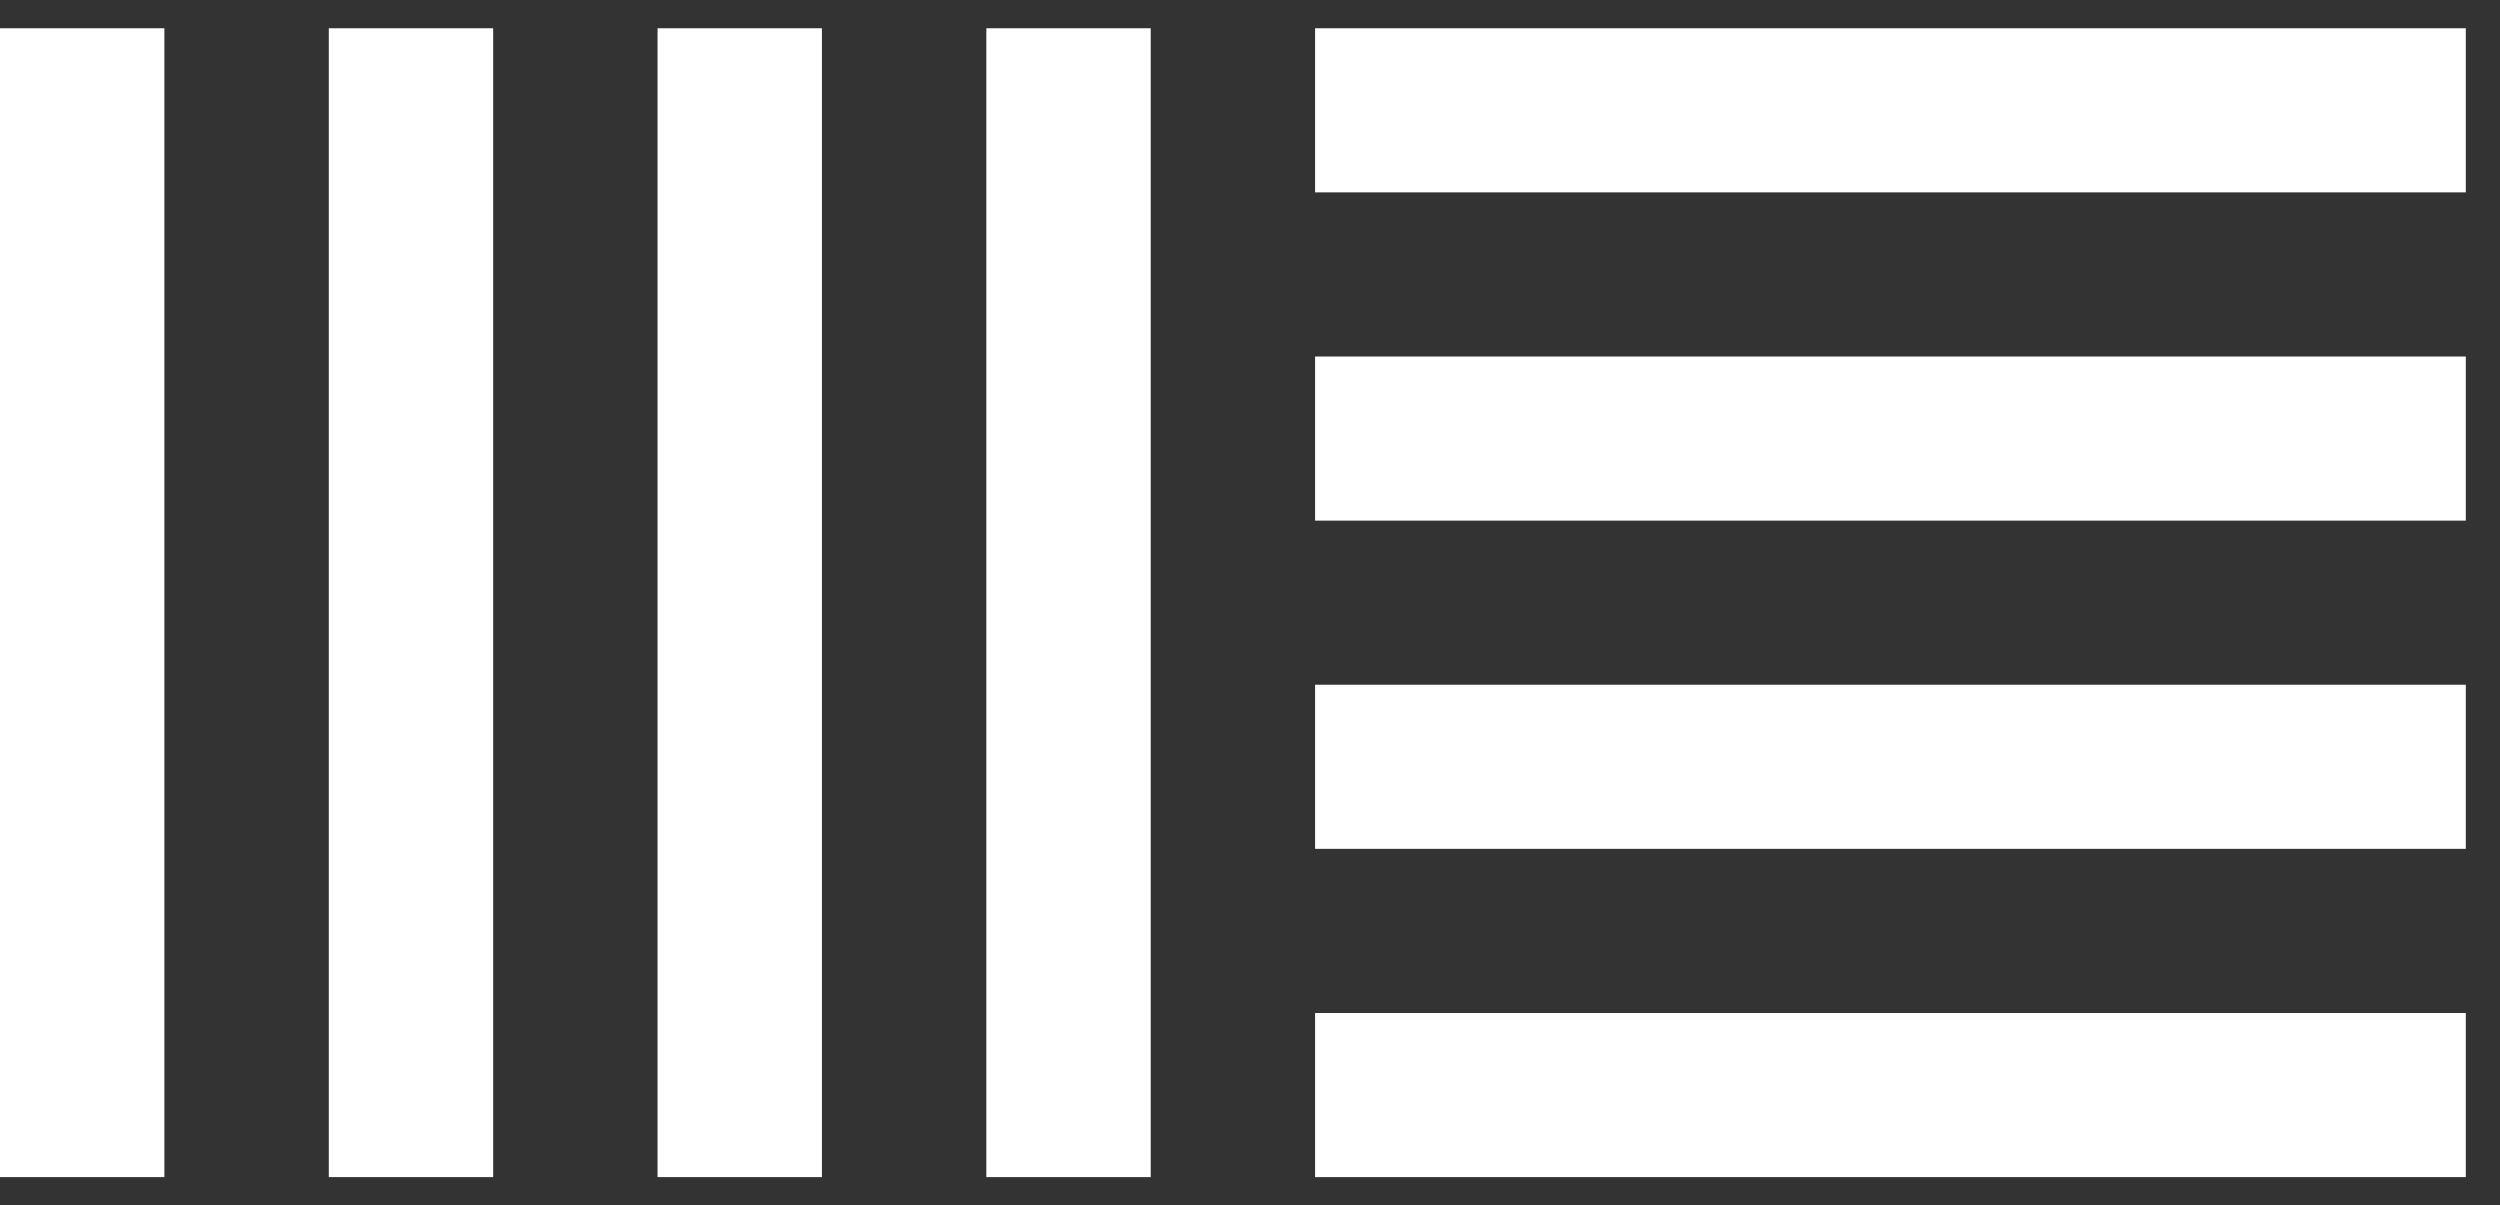 <svg width="56" height="27" viewBox="0 0 56 27" fill="none" xmlns="http://www.w3.org/2000/svg">
<rect x="0" y="0" width="56" height="27" fill="#333333" stroke="none"/>
<path d="M0 0.633V26.367H3.682V0.633H0ZM7.365 0.633V26.367H11.047V0.633H7.365ZM14.729 0.633V26.367H18.411V0.633H14.729ZM22.094 0.633V26.367H25.776V0.633H22.094ZM29.458 0.633V4.309H55.234V0.633H29.458ZM29.458 7.986V11.662H55.234V7.986H29.458ZM29.458 15.338V19.014H55.234V15.338H29.458ZM29.458 22.691V26.367H55.234V22.691H29.458Z" fill="white"/>
</svg>
